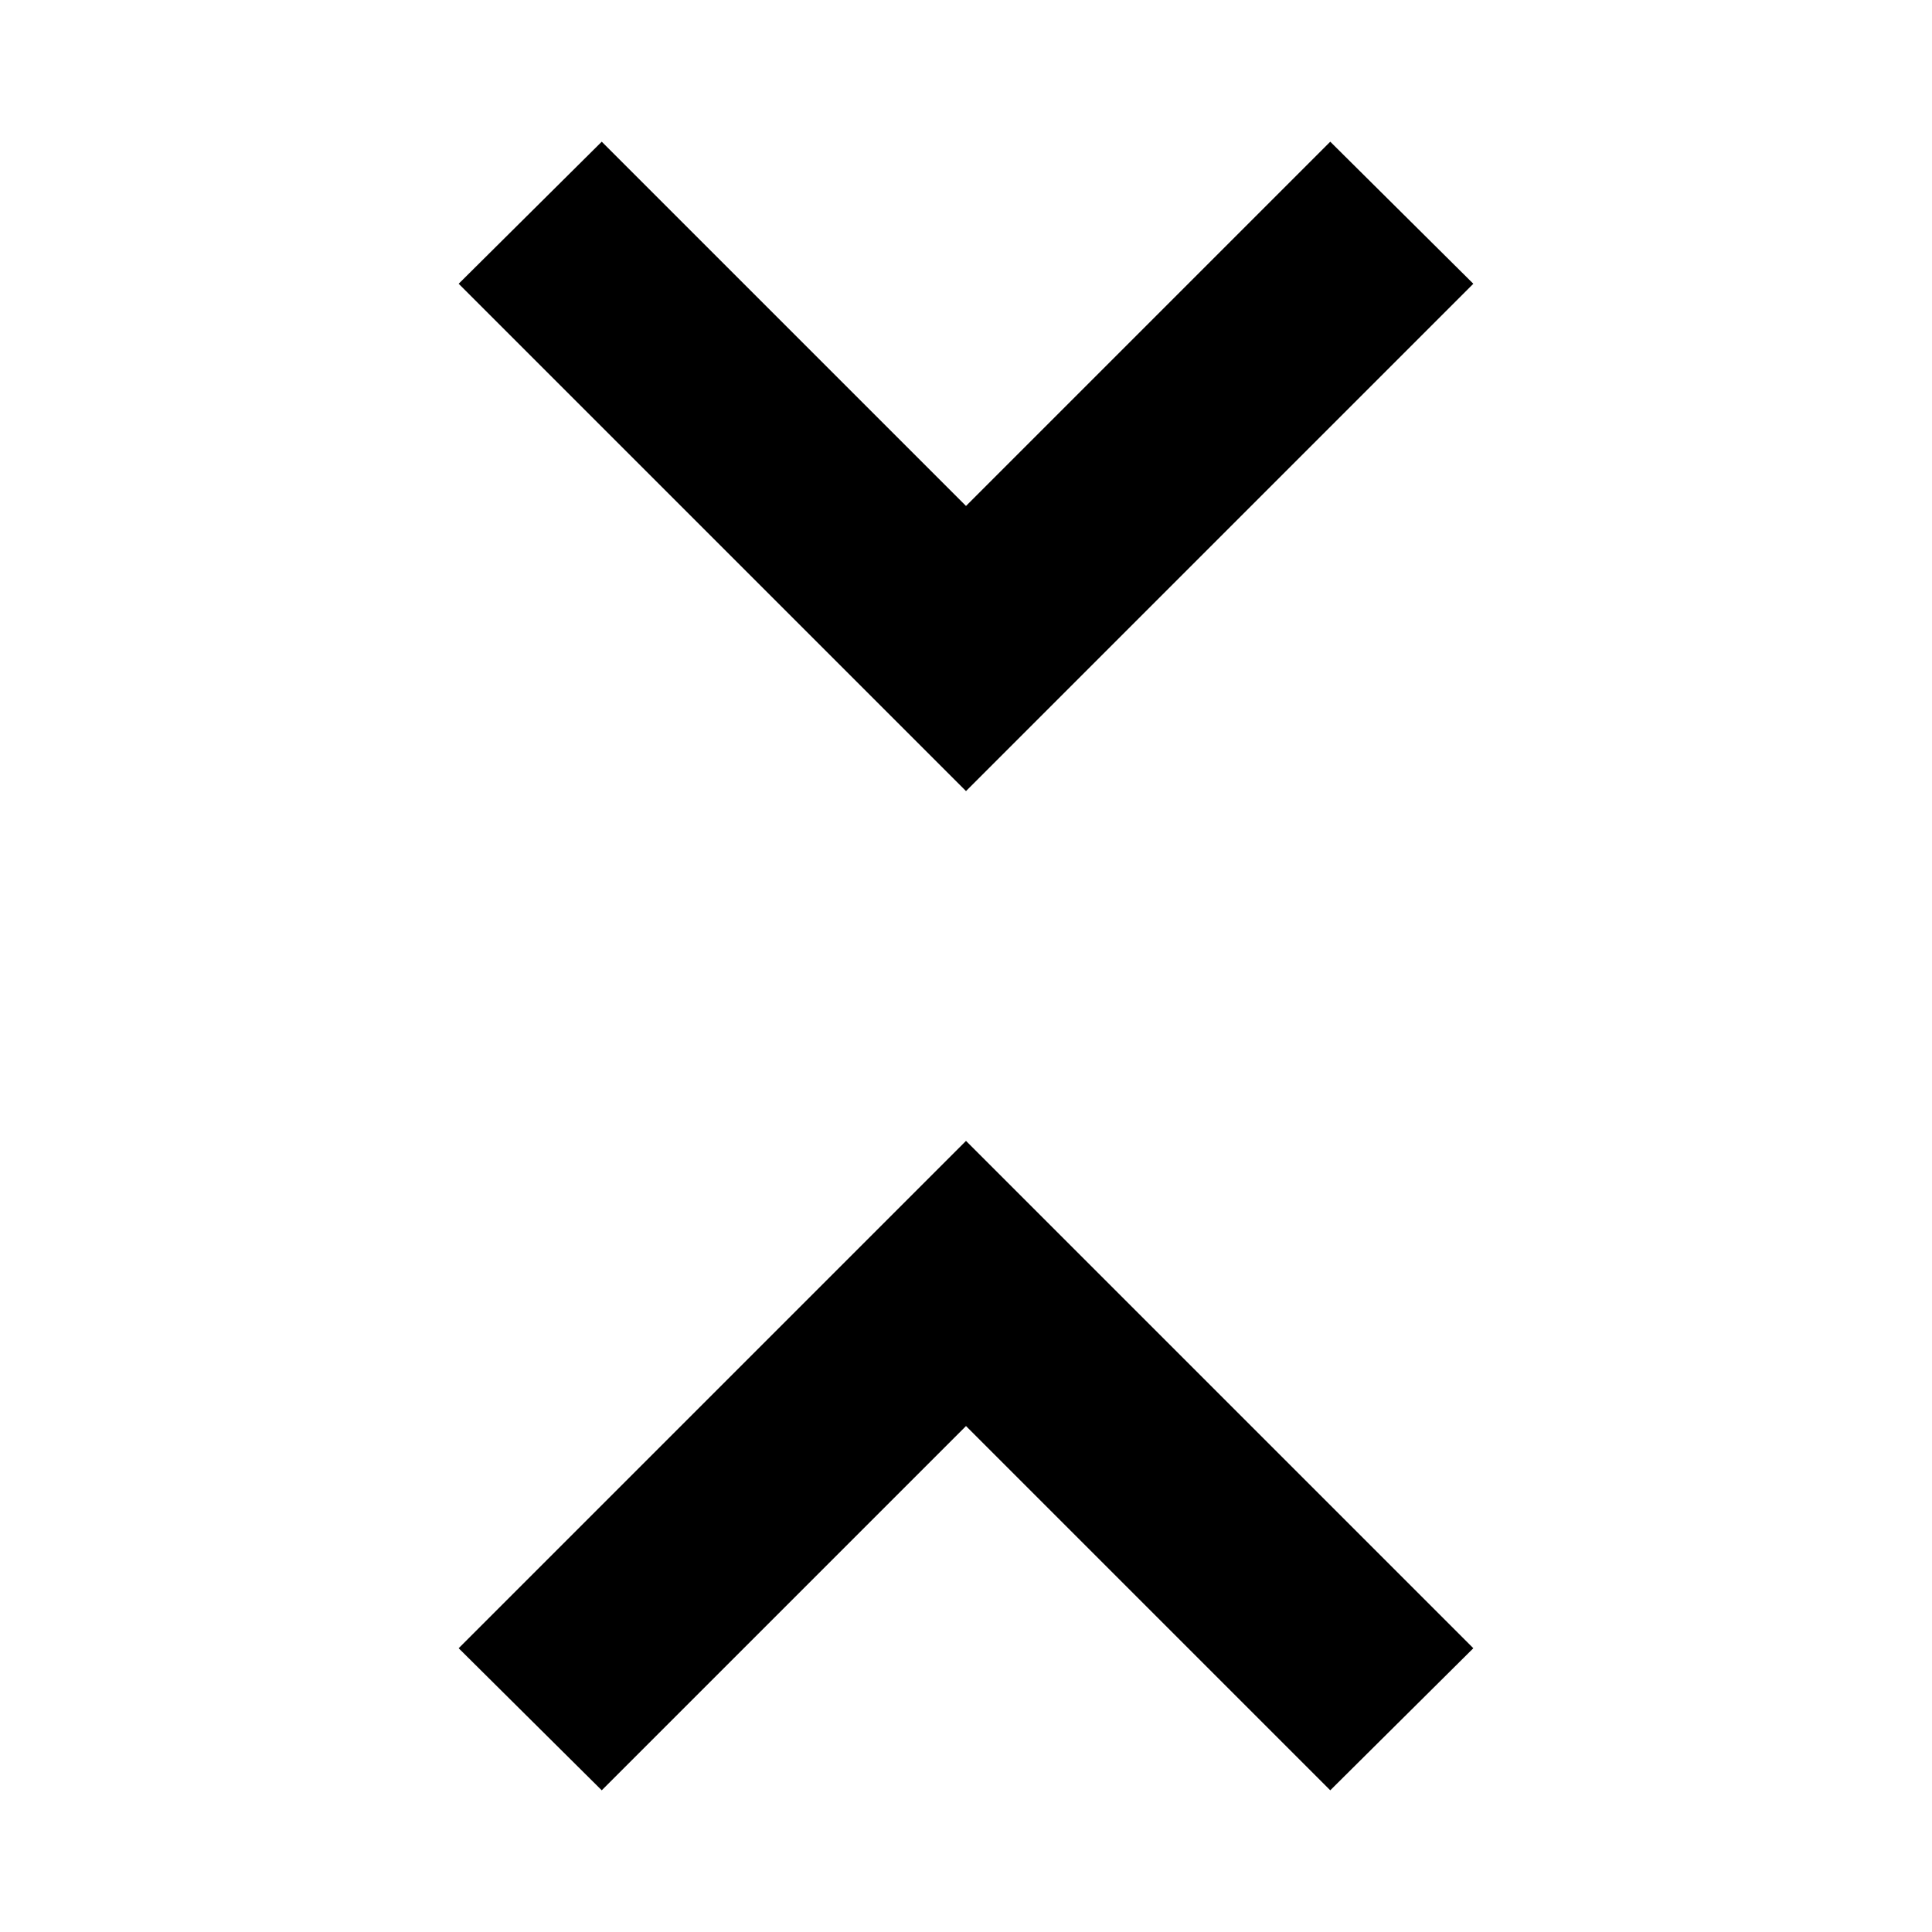 <svg xmlns="http://www.w3.org/2000/svg" height="24" viewBox="0 -960 960 960" width="24"><path d="M299-70.412 227.912-141 480-393.088 732.088-141 661-70.412l-181-181-181 181Zm181-496.5L227.912-819 299-889.588l181 181 181-181L732.088-819 480-566.912Z"/></svg>
